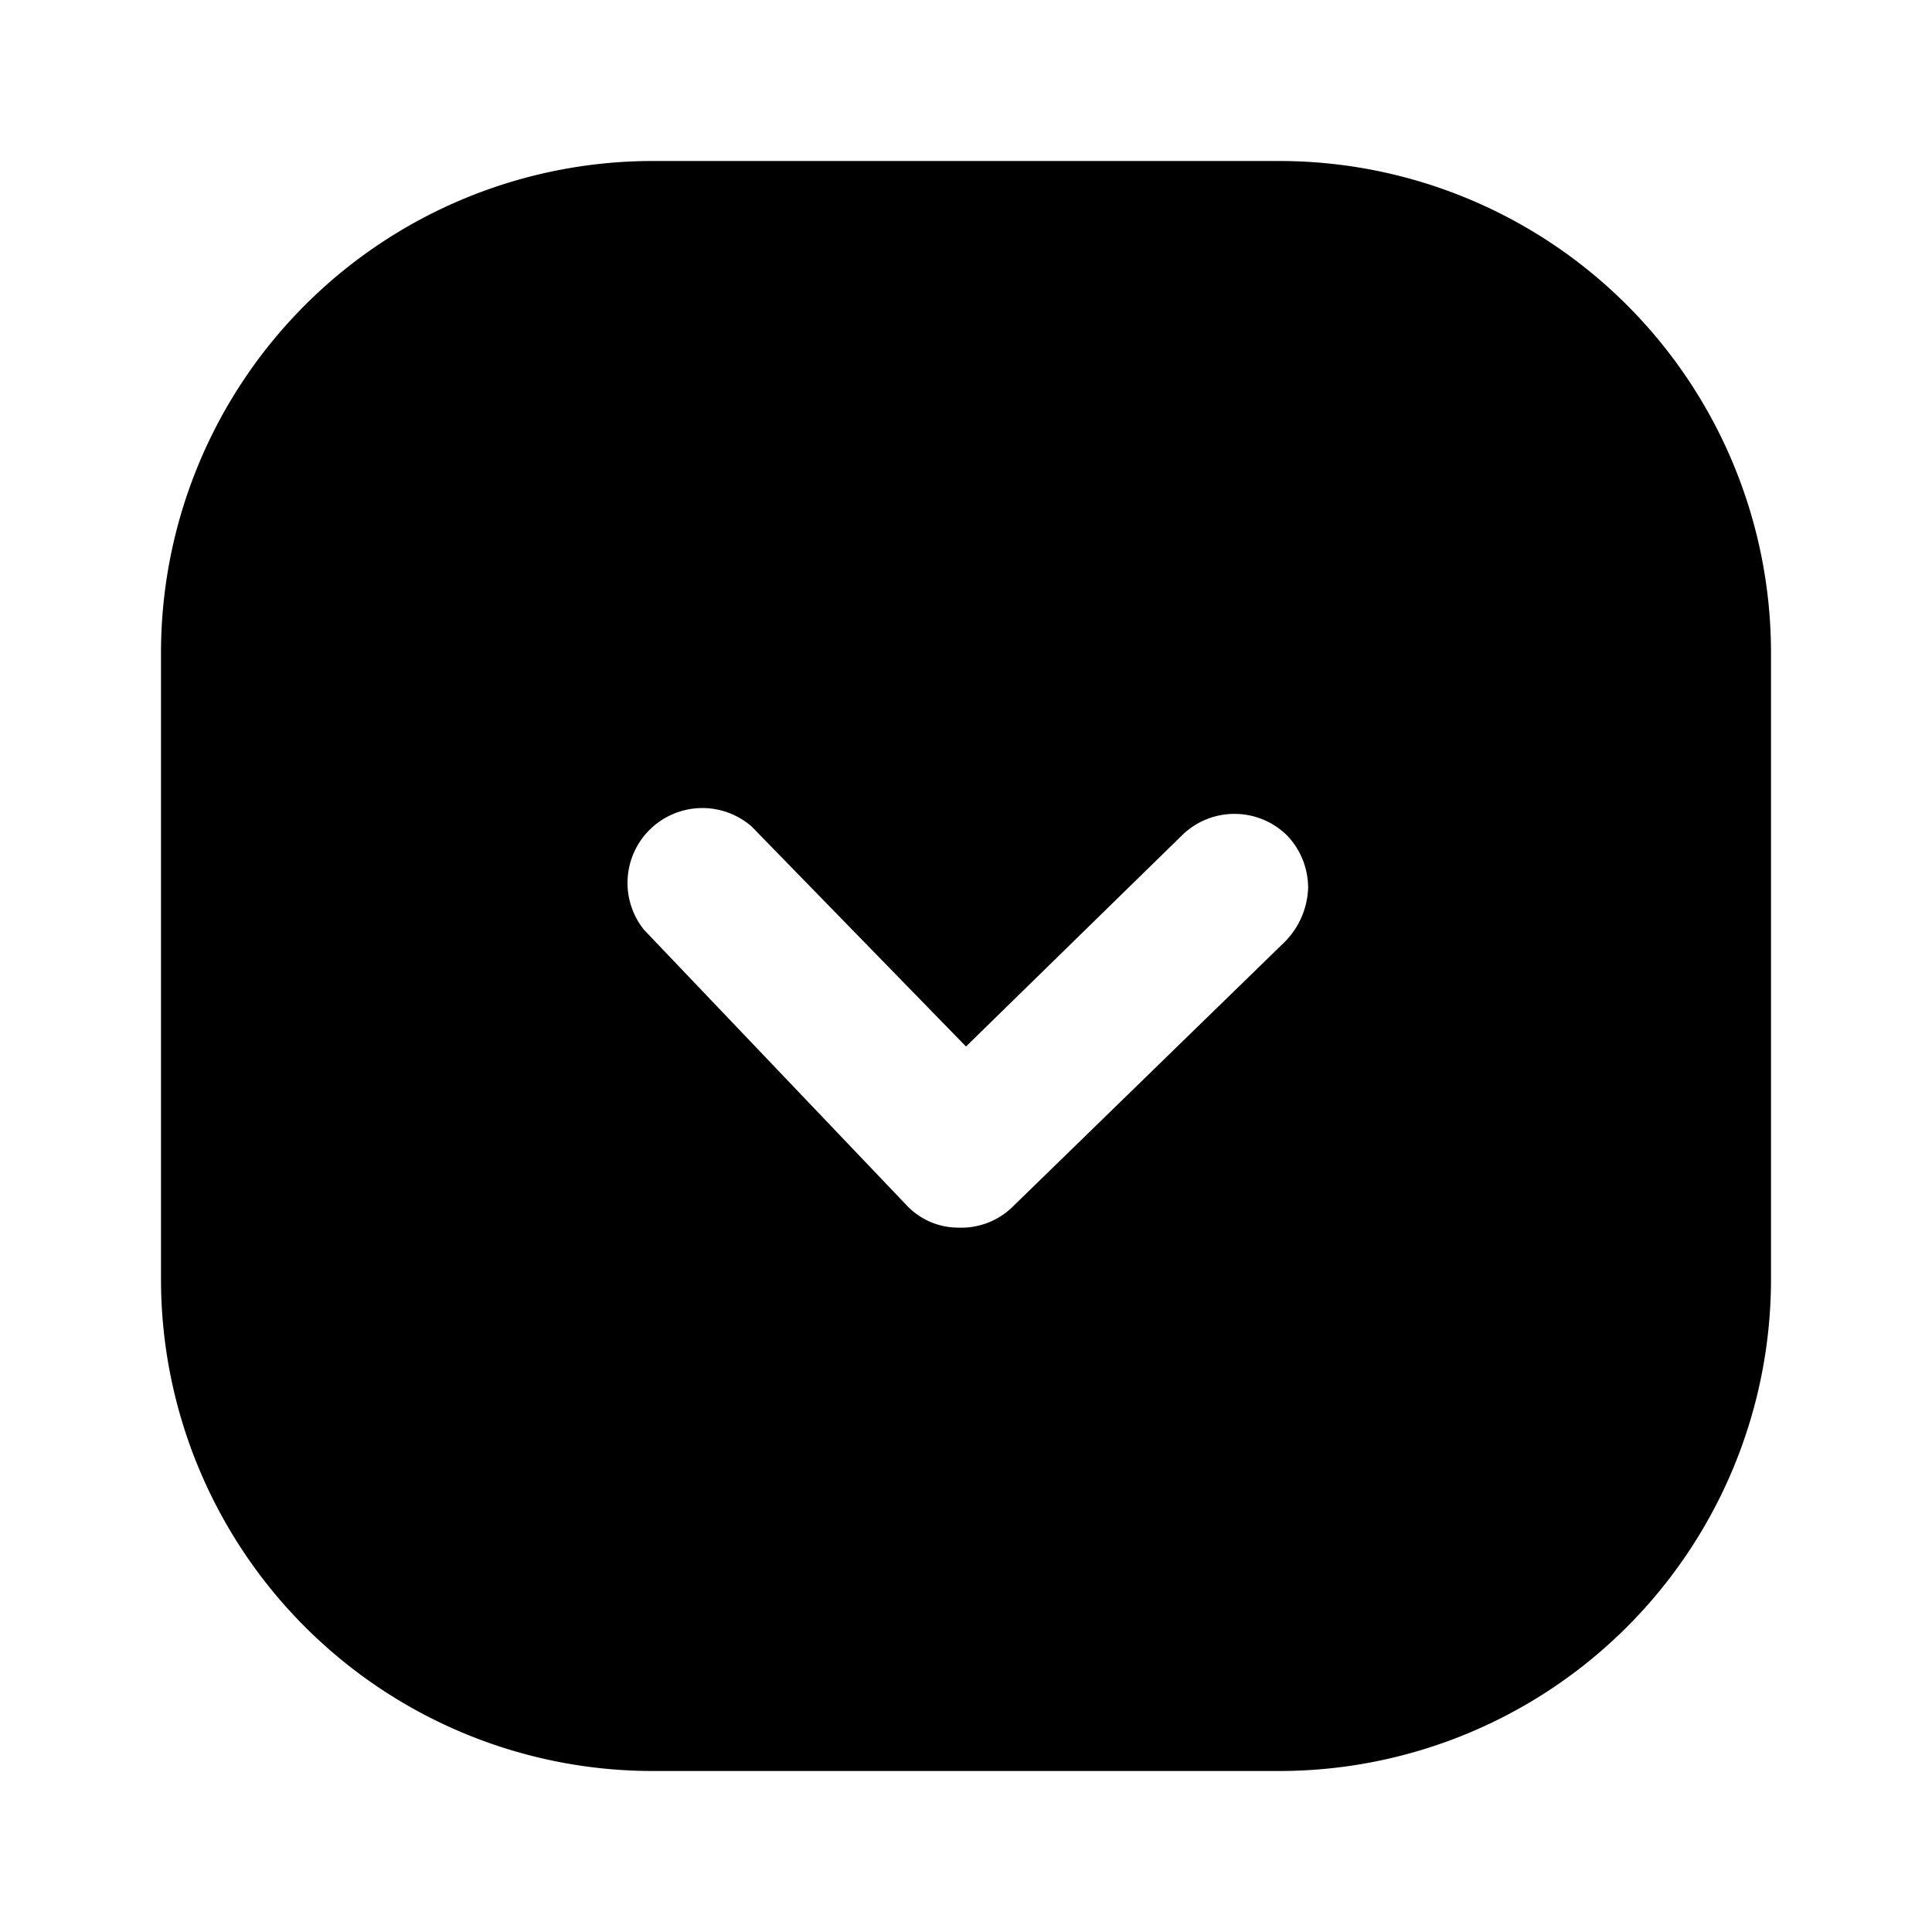 <svg xmlns="http://www.w3.org/2000/svg" viewBox="0 0 24 24"><g id="arrows"><path id="down-square" d="M2,8.1v7.8A6.11,6.11,0,0,0,8.1,22h7.8A6.11,6.11,0,0,0,22,15.9V8.1A6.11,6.11,0,0,0,15.9,2H8.1A6.11,6.11,0,0,0,2,8.1Zm12.68,2.28a.93.93,0,0,1,1.31,0,.94.94,0,0,1,.26.65,1,1,0,0,1-.29.67L12.57,15a.91.91,0,0,1-.66.25.88.88,0,0,1-.65-.28L8,11.55a.93.93,0,0,1,1.34-1.28L12,13Z"/></g></svg>